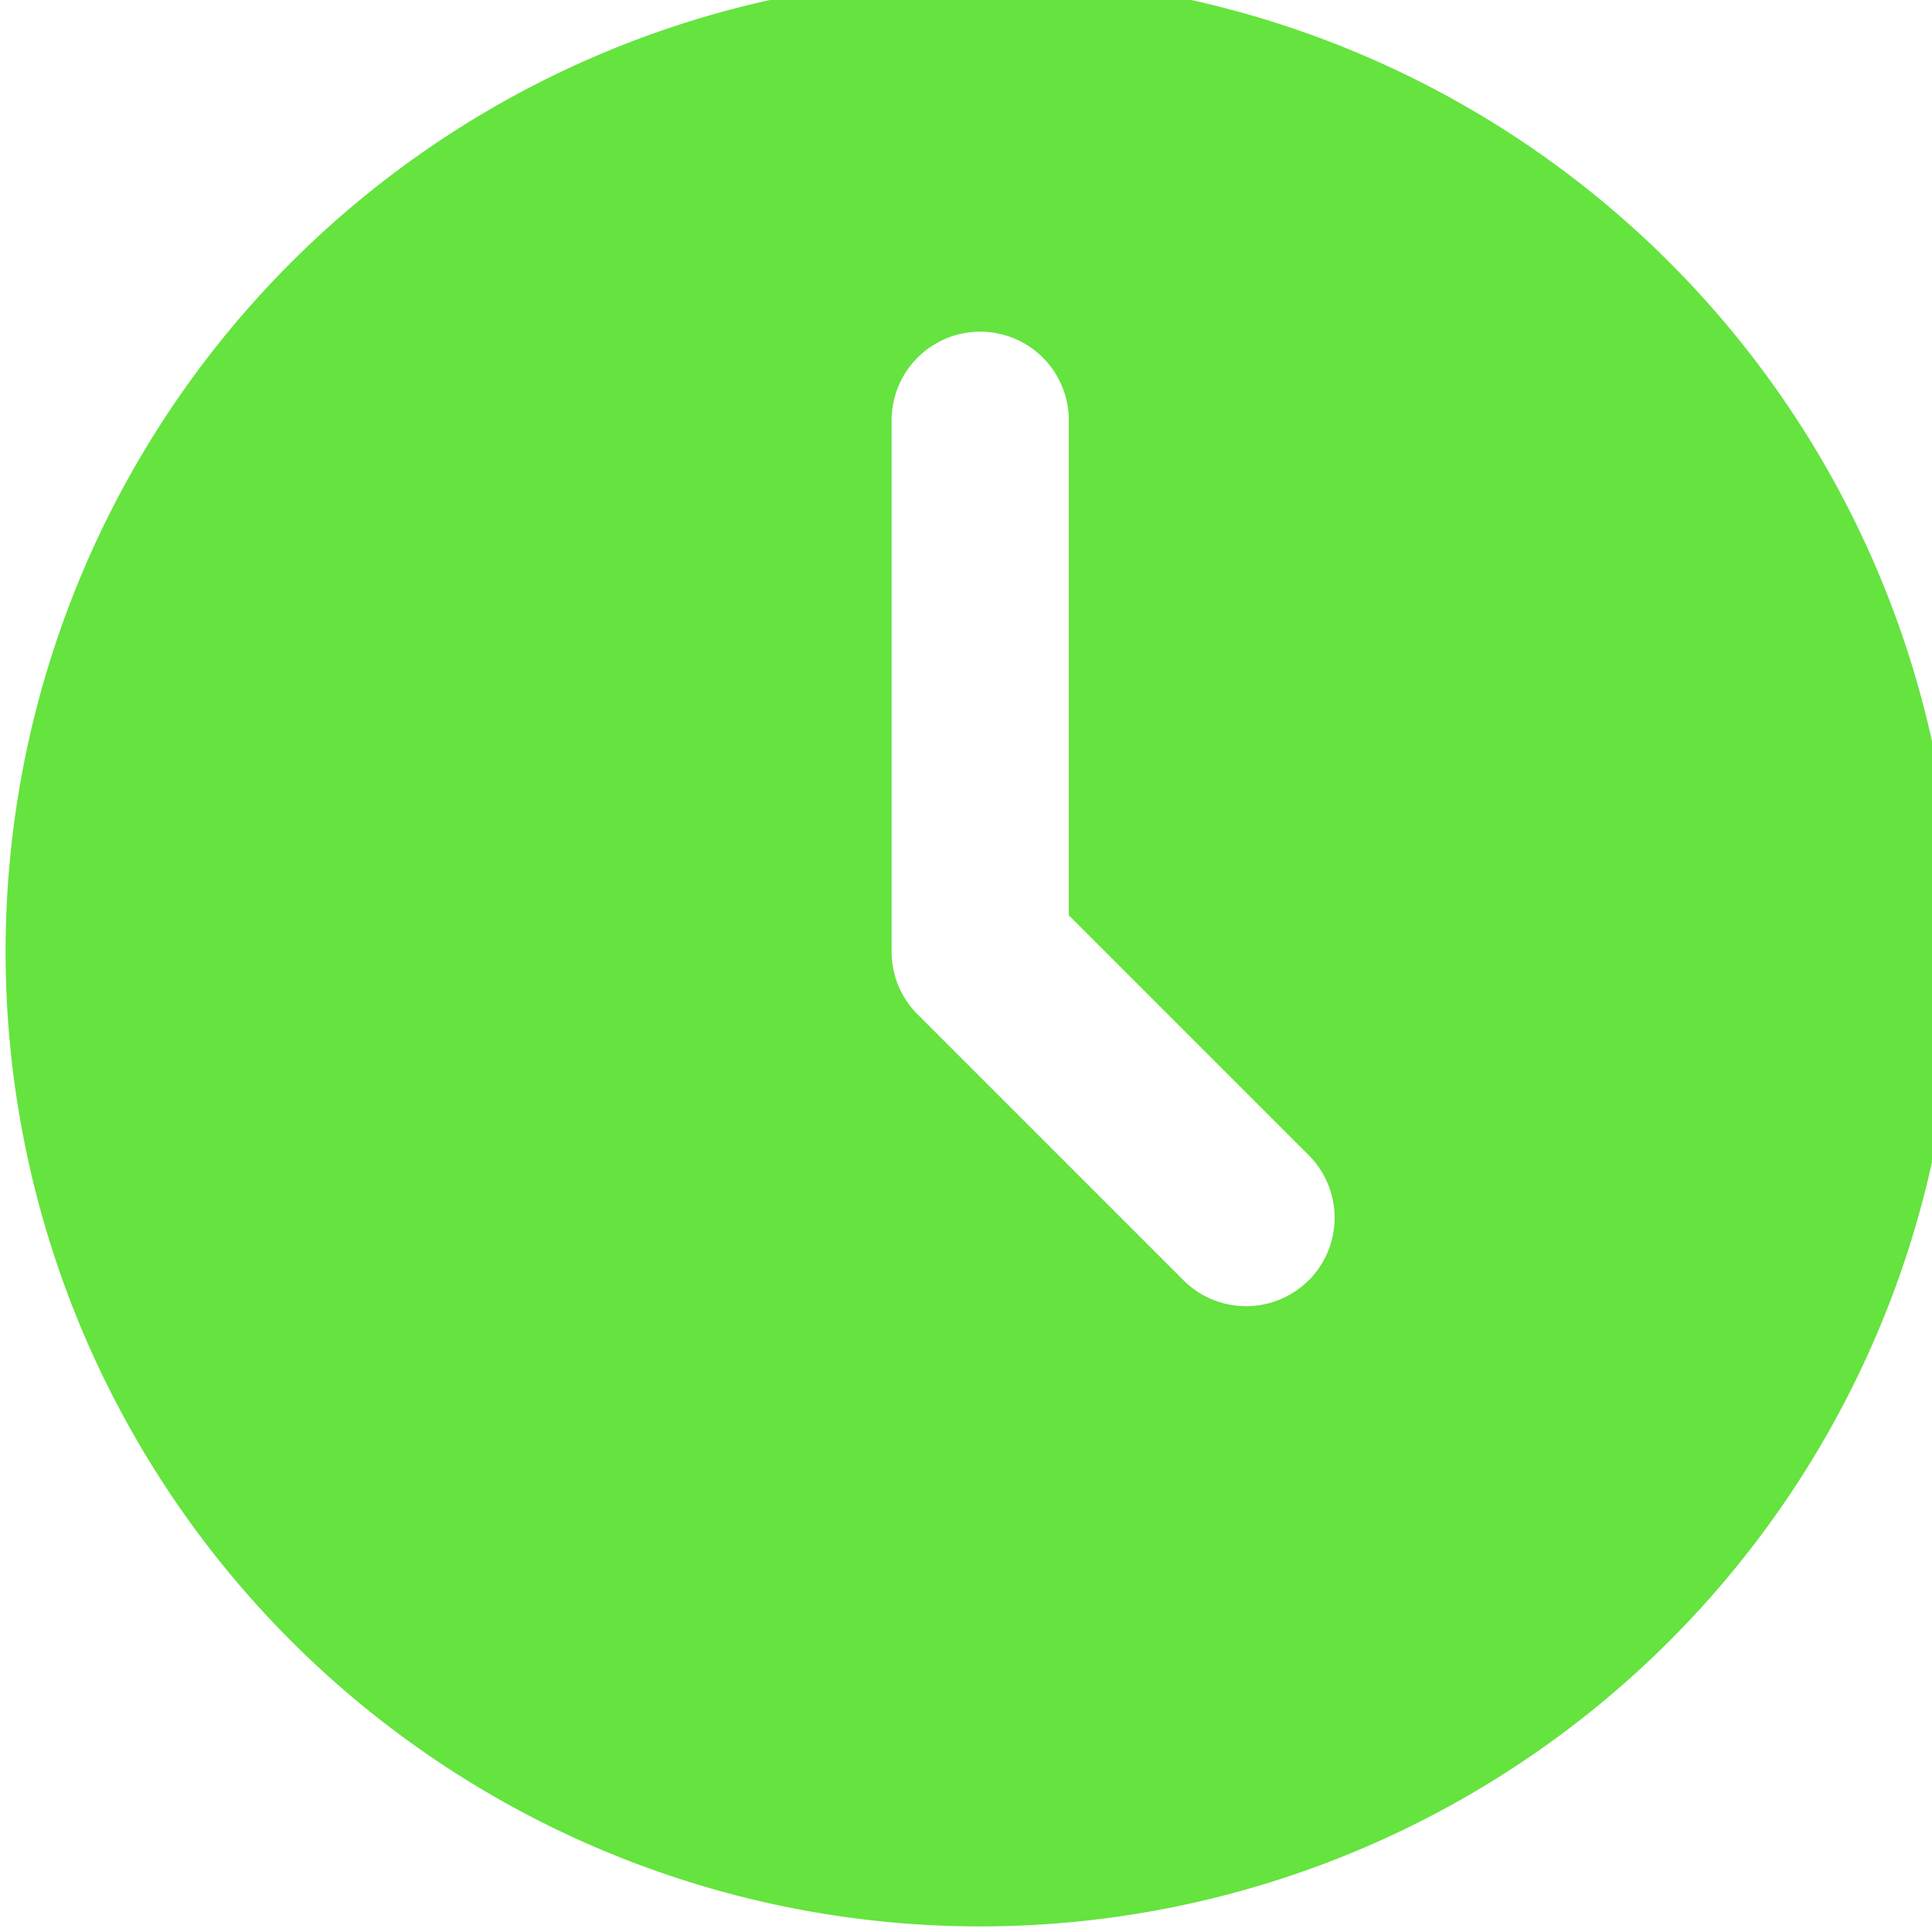 <svg xmlns="http://www.w3.org/2000/svg" xmlns:xlink="http://www.w3.org/1999/xlink" width="28" height="28" viewBox="0 0 28 28">
  <defs>
    <clipPath id="clip-path">
      <rect id="Rectangle_5951" data-name="Rectangle 5951" width="28" height="28" transform="translate(0 0.333)" fill="#65e33f"/>
    </clipPath>
  </defs>
  <g id="Group_16063" data-name="Group 16063" transform="translate(-244 -121.609)">
    <g id="Group_16062" data-name="Group 16062" transform="translate(244 121.276)">
      <g id="Group_16061" data-name="Group 16061" transform="translate(0 0)" clip-path="url(#clip-path)">
        <path id="Path_33827" data-name="Path 33827" d="M259.122,121.276A14.126,14.126,0,1,0,273.249,135.4a14.127,14.127,0,0,0-14.126-14.126Zm4.761,18.887a1.284,1.284,0,0,1-1.816,0l-3.853-3.853a1.284,1.284,0,0,1-.376-.908V127.7a1.284,1.284,0,0,1,2.568,0v7.174l3.476,3.476a1.284,1.284,0,0,1,0,1.816Zm0,0" transform="translate(-244.916 -121.276)" fill="#65e33f"/>
      </g>
    </g>
  </g>
</svg>
